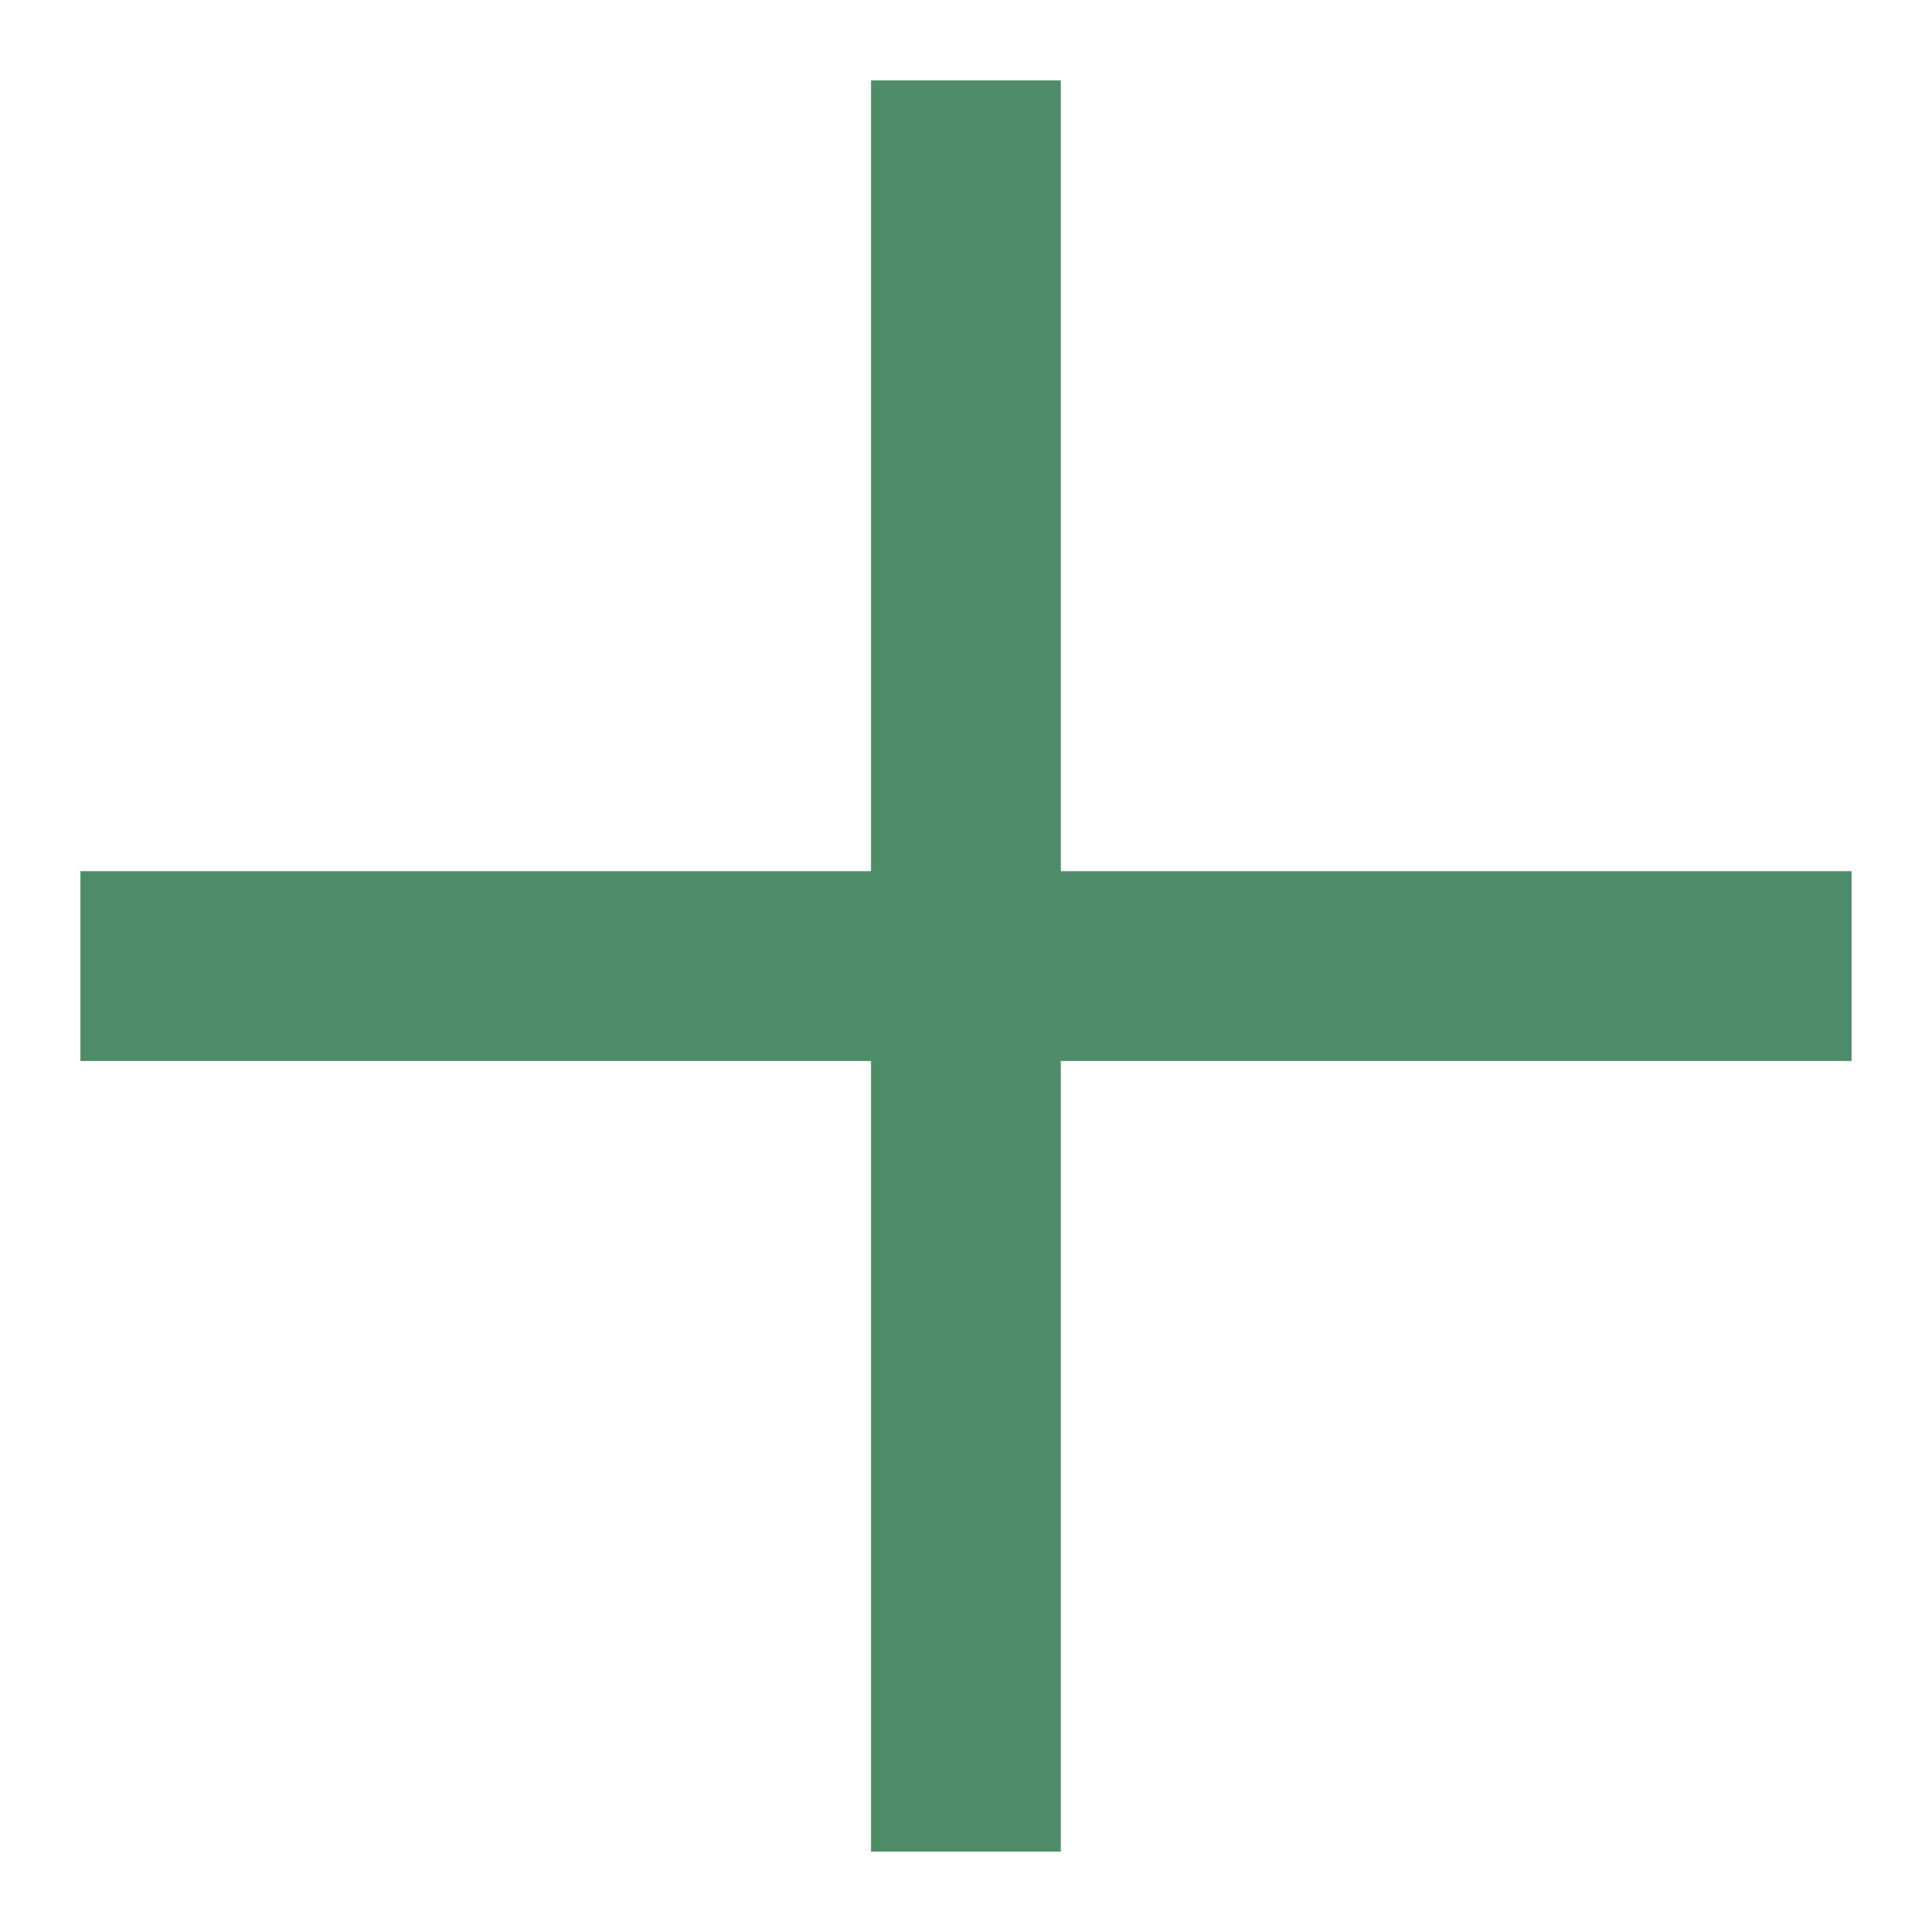 <svg width="14" height="14" viewBox="0 0 14 14" fill="none" xmlns="http://www.w3.org/2000/svg">
<path d="M6.312 7.688H0.583V6.313H6.312V0.583H7.687V6.313H13.417V7.688H7.687V13.417H6.312V7.688Z" fill="#4C8C66"/>
</svg>
